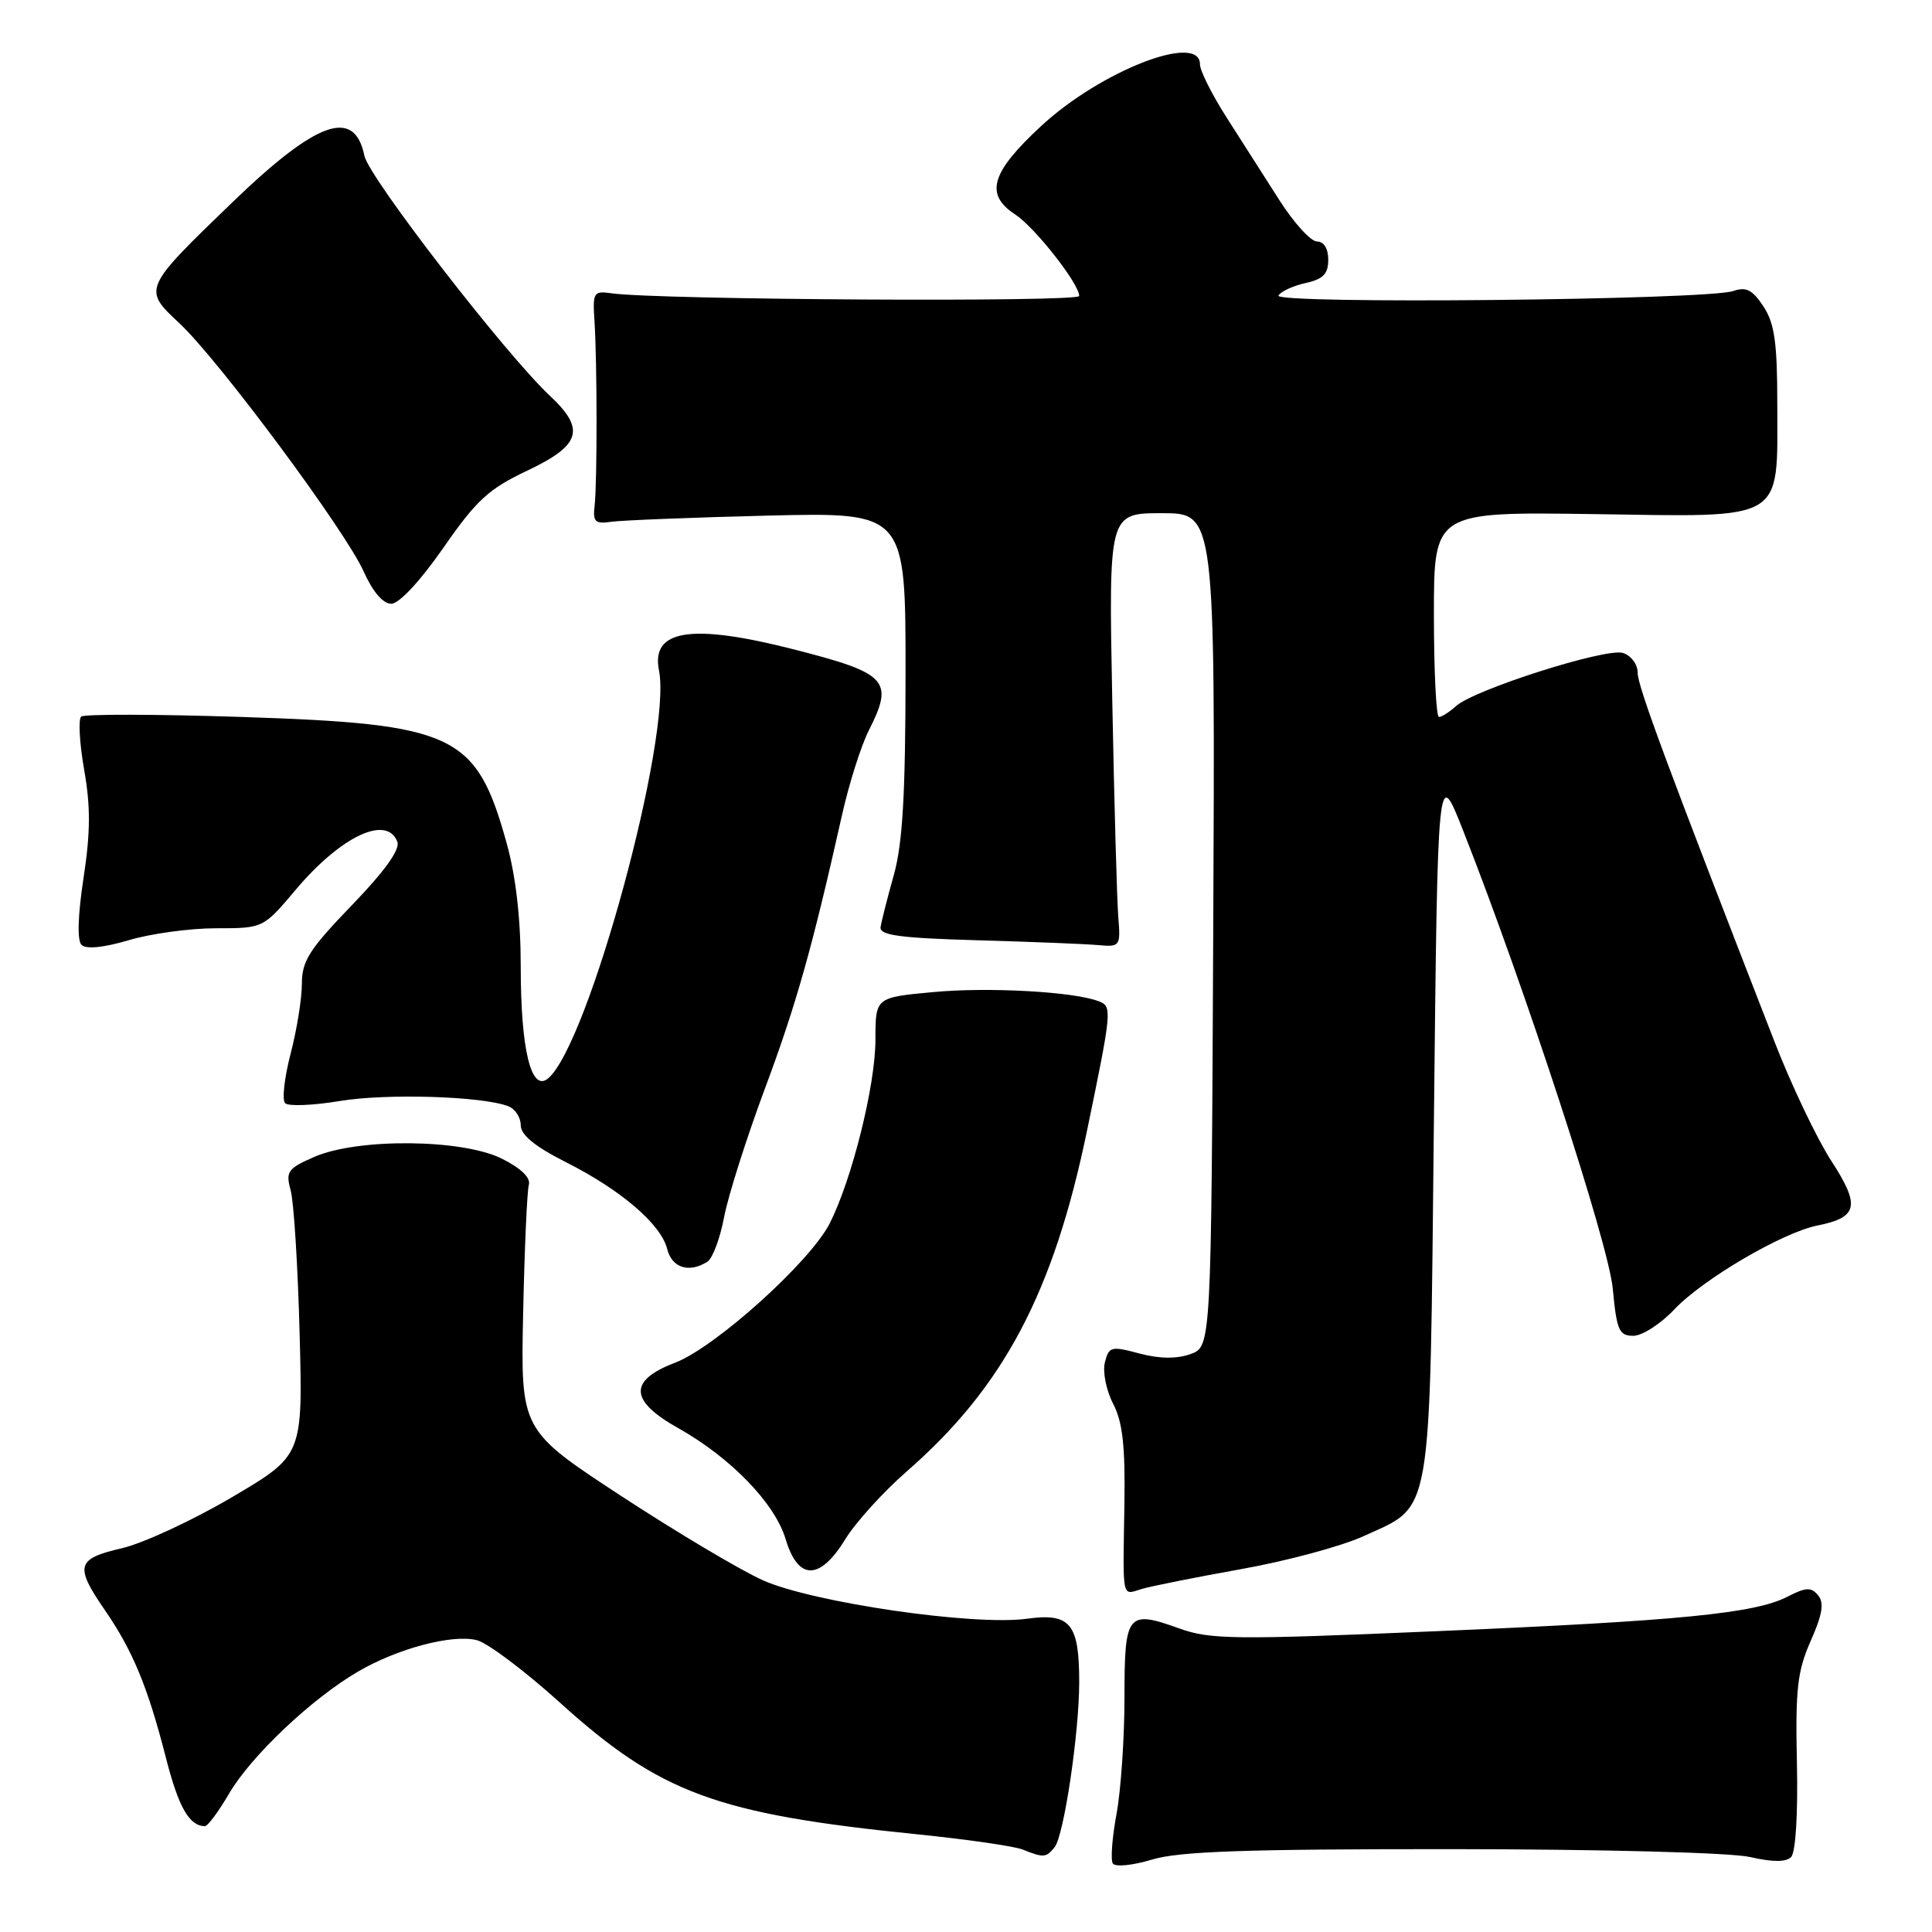 <?xml version="1.0" encoding="UTF-8" standalone="no"?>
<!DOCTYPE svg PUBLIC "-//W3C//DTD SVG 1.1//EN" "http://www.w3.org/Graphics/SVG/1.1/DTD/svg11.dtd" >
<svg xmlns="http://www.w3.org/2000/svg" xmlns:xlink="http://www.w3.org/1999/xlink" version="1.1" viewBox="0 0 256 256">
 <g >
 <path fill="currentColor"
d=" M 192.41 245.02 C 212.52 245.04 229.38 245.48 231.91 246.07 C 234.89 246.75 236.65 246.75 237.33 246.07 C 237.93 245.47 238.25 240.35 238.10 233.59 C 237.89 223.80 238.16 221.43 239.93 217.42 C 241.49 213.91 241.73 212.38 240.91 211.39 C 239.99 210.28 239.30 210.31 236.89 211.55 C 232.57 213.79 222.64 214.77 190.14 216.15 C 163.57 217.29 160.35 217.25 156.27 215.78 C 149.36 213.30 149.00 213.76 149.00 224.92 C 149.00 230.26 148.53 237.19 147.95 240.33 C 147.37 243.46 147.14 246.42 147.45 246.91 C 147.75 247.41 150.05 247.19 152.66 246.40 C 156.28 245.31 165.13 245.01 192.41 245.02 Z  M 139.75 244.75 C 140.98 243.19 143.00 229.63 143.00 222.89 C 143.00 215.12 141.83 213.70 136.08 214.49 C 129.02 215.46 107.65 212.34 101.05 209.38 C 98.06 208.03 89.62 203.01 82.30 198.22 C 68.99 189.50 68.99 189.50 69.32 174.00 C 69.50 165.47 69.84 157.83 70.07 157.02 C 70.35 156.07 69.06 154.81 66.50 153.53 C 61.26 150.91 47.39 150.78 41.63 153.30 C 38.11 154.84 37.83 155.24 38.52 157.75 C 38.93 159.26 39.47 167.78 39.70 176.68 C 40.13 192.86 40.13 192.86 30.68 198.42 C 25.48 201.48 18.93 204.51 16.11 205.16 C 10.13 206.54 9.87 207.50 13.89 213.34 C 17.59 218.72 19.57 223.50 21.96 232.82 C 23.66 239.48 25.06 241.94 27.15 241.98 C 27.52 241.99 28.97 240.03 30.38 237.62 C 33.28 232.67 41.32 225.06 47.43 221.50 C 52.68 218.43 59.92 216.51 63.18 217.33 C 64.59 217.68 69.51 221.38 74.12 225.54 C 87.47 237.62 94.89 240.36 121.50 243.05 C 128.10 243.72 134.40 244.63 135.50 245.07 C 138.29 246.19 138.62 246.16 139.75 244.75 Z  M 164.44 207.92 C 170.46 206.85 177.73 204.89 180.61 203.58 C 189.92 199.31 189.43 202.20 190.00 148.55 C 190.50 101.50 190.50 101.50 193.85 110.00 C 202.02 130.72 213.15 164.78 213.70 170.75 C 214.22 176.28 214.53 177.00 216.42 177.00 C 217.60 177.00 220.04 175.43 221.85 173.51 C 225.64 169.50 236.17 163.32 240.81 162.39 C 246.20 161.31 246.53 159.78 242.66 153.83 C 240.76 150.90 237.36 143.78 235.12 138.00 C 220.82 101.23 217.00 90.94 217.00 89.15 C 217.00 88.03 216.13 86.86 215.05 86.52 C 212.82 85.81 195.35 91.37 192.93 93.56 C 192.06 94.35 191.04 95.00 190.67 95.00 C 190.30 95.00 190.00 88.88 190.00 81.41 C 190.00 67.82 190.00 67.82 211.15 68.12 C 236.81 68.50 235.50 69.28 235.50 53.51 C 235.50 45.40 235.14 42.86 233.67 40.61 C 232.21 38.40 231.38 37.97 229.67 38.56 C 226.20 39.76 168.68 40.33 169.40 39.16 C 169.74 38.61 171.37 37.86 173.01 37.50 C 175.33 36.99 176.00 36.29 176.00 34.42 C 176.00 32.94 175.42 32.00 174.51 32.00 C 173.69 32.00 171.44 29.53 169.51 26.50 C 167.58 23.48 164.43 18.53 162.50 15.52 C 160.57 12.50 159.00 9.35 159.00 8.52 C 159.00 4.27 145.86 9.38 137.97 16.69 C 131.29 22.87 130.45 25.75 134.52 28.42 C 137.13 30.13 143.00 37.60 143.00 39.22 C 143.00 40.06 87.12 39.74 81.00 38.86 C 78.66 38.52 78.52 38.75 78.77 42.50 C 79.13 47.96 79.14 63.93 78.79 67.00 C 78.54 69.15 78.85 69.45 81.00 69.14 C 82.38 68.94 91.71 68.57 101.75 68.32 C 120.00 67.88 120.00 67.88 119.99 89.19 C 119.98 105.41 119.60 111.81 118.42 116.00 C 117.57 119.03 116.79 122.11 116.68 122.86 C 116.54 123.93 119.28 124.30 129.50 124.59 C 136.65 124.79 143.85 125.08 145.50 125.23 C 148.42 125.49 148.49 125.40 148.18 121.50 C 148.00 119.30 147.64 106.36 147.38 92.75 C 146.90 68.00 146.90 68.00 153.96 68.00 C 161.02 68.00 161.02 68.00 160.76 123.23 C 160.50 178.45 160.50 178.45 157.73 179.43 C 155.88 180.08 153.62 180.05 150.96 179.34 C 147.23 178.34 146.93 178.42 146.40 180.53 C 146.09 181.77 146.58 184.23 147.49 185.99 C 148.76 188.43 149.11 191.60 148.99 199.35 C 148.78 212.17 148.61 211.35 151.25 210.56 C 152.49 210.18 158.42 209.00 164.44 207.92 Z  M 112.01 203.95 C 113.38 201.72 117.05 197.67 120.17 194.95 C 132.99 183.77 139.60 171.26 144.03 149.85 C 147.35 133.79 147.39 133.36 145.58 132.67 C 142.26 131.39 130.94 130.77 123.61 131.46 C 116.00 132.17 116.00 132.17 116.00 137.77 C 116.00 143.82 112.89 156.29 109.94 162.11 C 107.35 167.21 94.77 178.54 89.44 180.57 C 83.27 182.93 83.39 185.60 89.86 189.23 C 96.82 193.14 102.68 199.19 104.10 203.94 C 105.75 209.46 108.63 209.46 112.01 203.95 Z  M 93.74 167.18 C 94.42 166.75 95.42 164.08 95.95 161.26 C 96.49 158.43 98.91 150.81 101.33 144.31 C 105.49 133.17 107.62 125.63 111.57 108.00 C 112.49 103.88 114.09 98.83 115.12 96.79 C 118.48 90.15 117.62 89.22 105.16 86.04 C 91.61 82.58 86.23 83.42 87.32 88.83 C 89.07 97.59 77.96 138.47 72.62 142.90 C 70.38 144.76 69.00 139.09 69.00 128.08 C 69.00 121.78 68.36 116.15 67.15 111.78 C 63.12 97.25 60.36 95.93 32.00 95.00 C 20.72 94.63 11.17 94.61 10.76 94.95 C 10.36 95.29 10.53 98.46 11.15 101.99 C 12.01 106.86 11.99 110.31 11.07 116.33 C 10.31 121.32 10.21 124.61 10.80 125.20 C 11.40 125.80 13.72 125.57 17.06 124.58 C 19.98 123.71 25.18 123.00 28.62 123.00 C 34.88 123.00 34.88 123.00 39.18 117.90 C 45.18 110.79 51.26 107.92 52.65 111.54 C 53.04 112.56 50.99 115.42 46.62 119.95 C 40.99 125.78 40.00 127.34 40.00 130.35 C 40.00 132.31 39.33 136.49 38.50 139.65 C 37.68 142.82 37.35 145.75 37.78 146.18 C 38.21 146.61 41.47 146.48 45.03 145.89 C 51.23 144.86 63.89 145.25 67.35 146.58 C 68.26 146.93 69.00 148.06 69.00 149.09 C 69.00 150.38 70.86 151.91 74.96 153.98 C 82.30 157.68 87.59 162.22 88.41 165.51 C 89.04 168.01 91.31 168.72 93.74 167.18 Z  M 58.74 72.60 C 63.13 66.27 64.75 64.78 69.89 62.35 C 76.98 58.99 77.61 56.88 72.86 52.44 C 67.00 46.96 48.88 23.52 48.29 20.66 C 46.98 14.24 42.05 15.96 30.84 26.76 C 18.92 38.26 18.90 38.29 23.77 42.83 C 28.98 47.69 45.81 70.37 48.20 75.75 C 49.39 78.41 50.75 80.00 51.84 80.00 C 52.89 80.00 55.66 77.02 58.74 72.60 Z "/>
</g>
</svg>